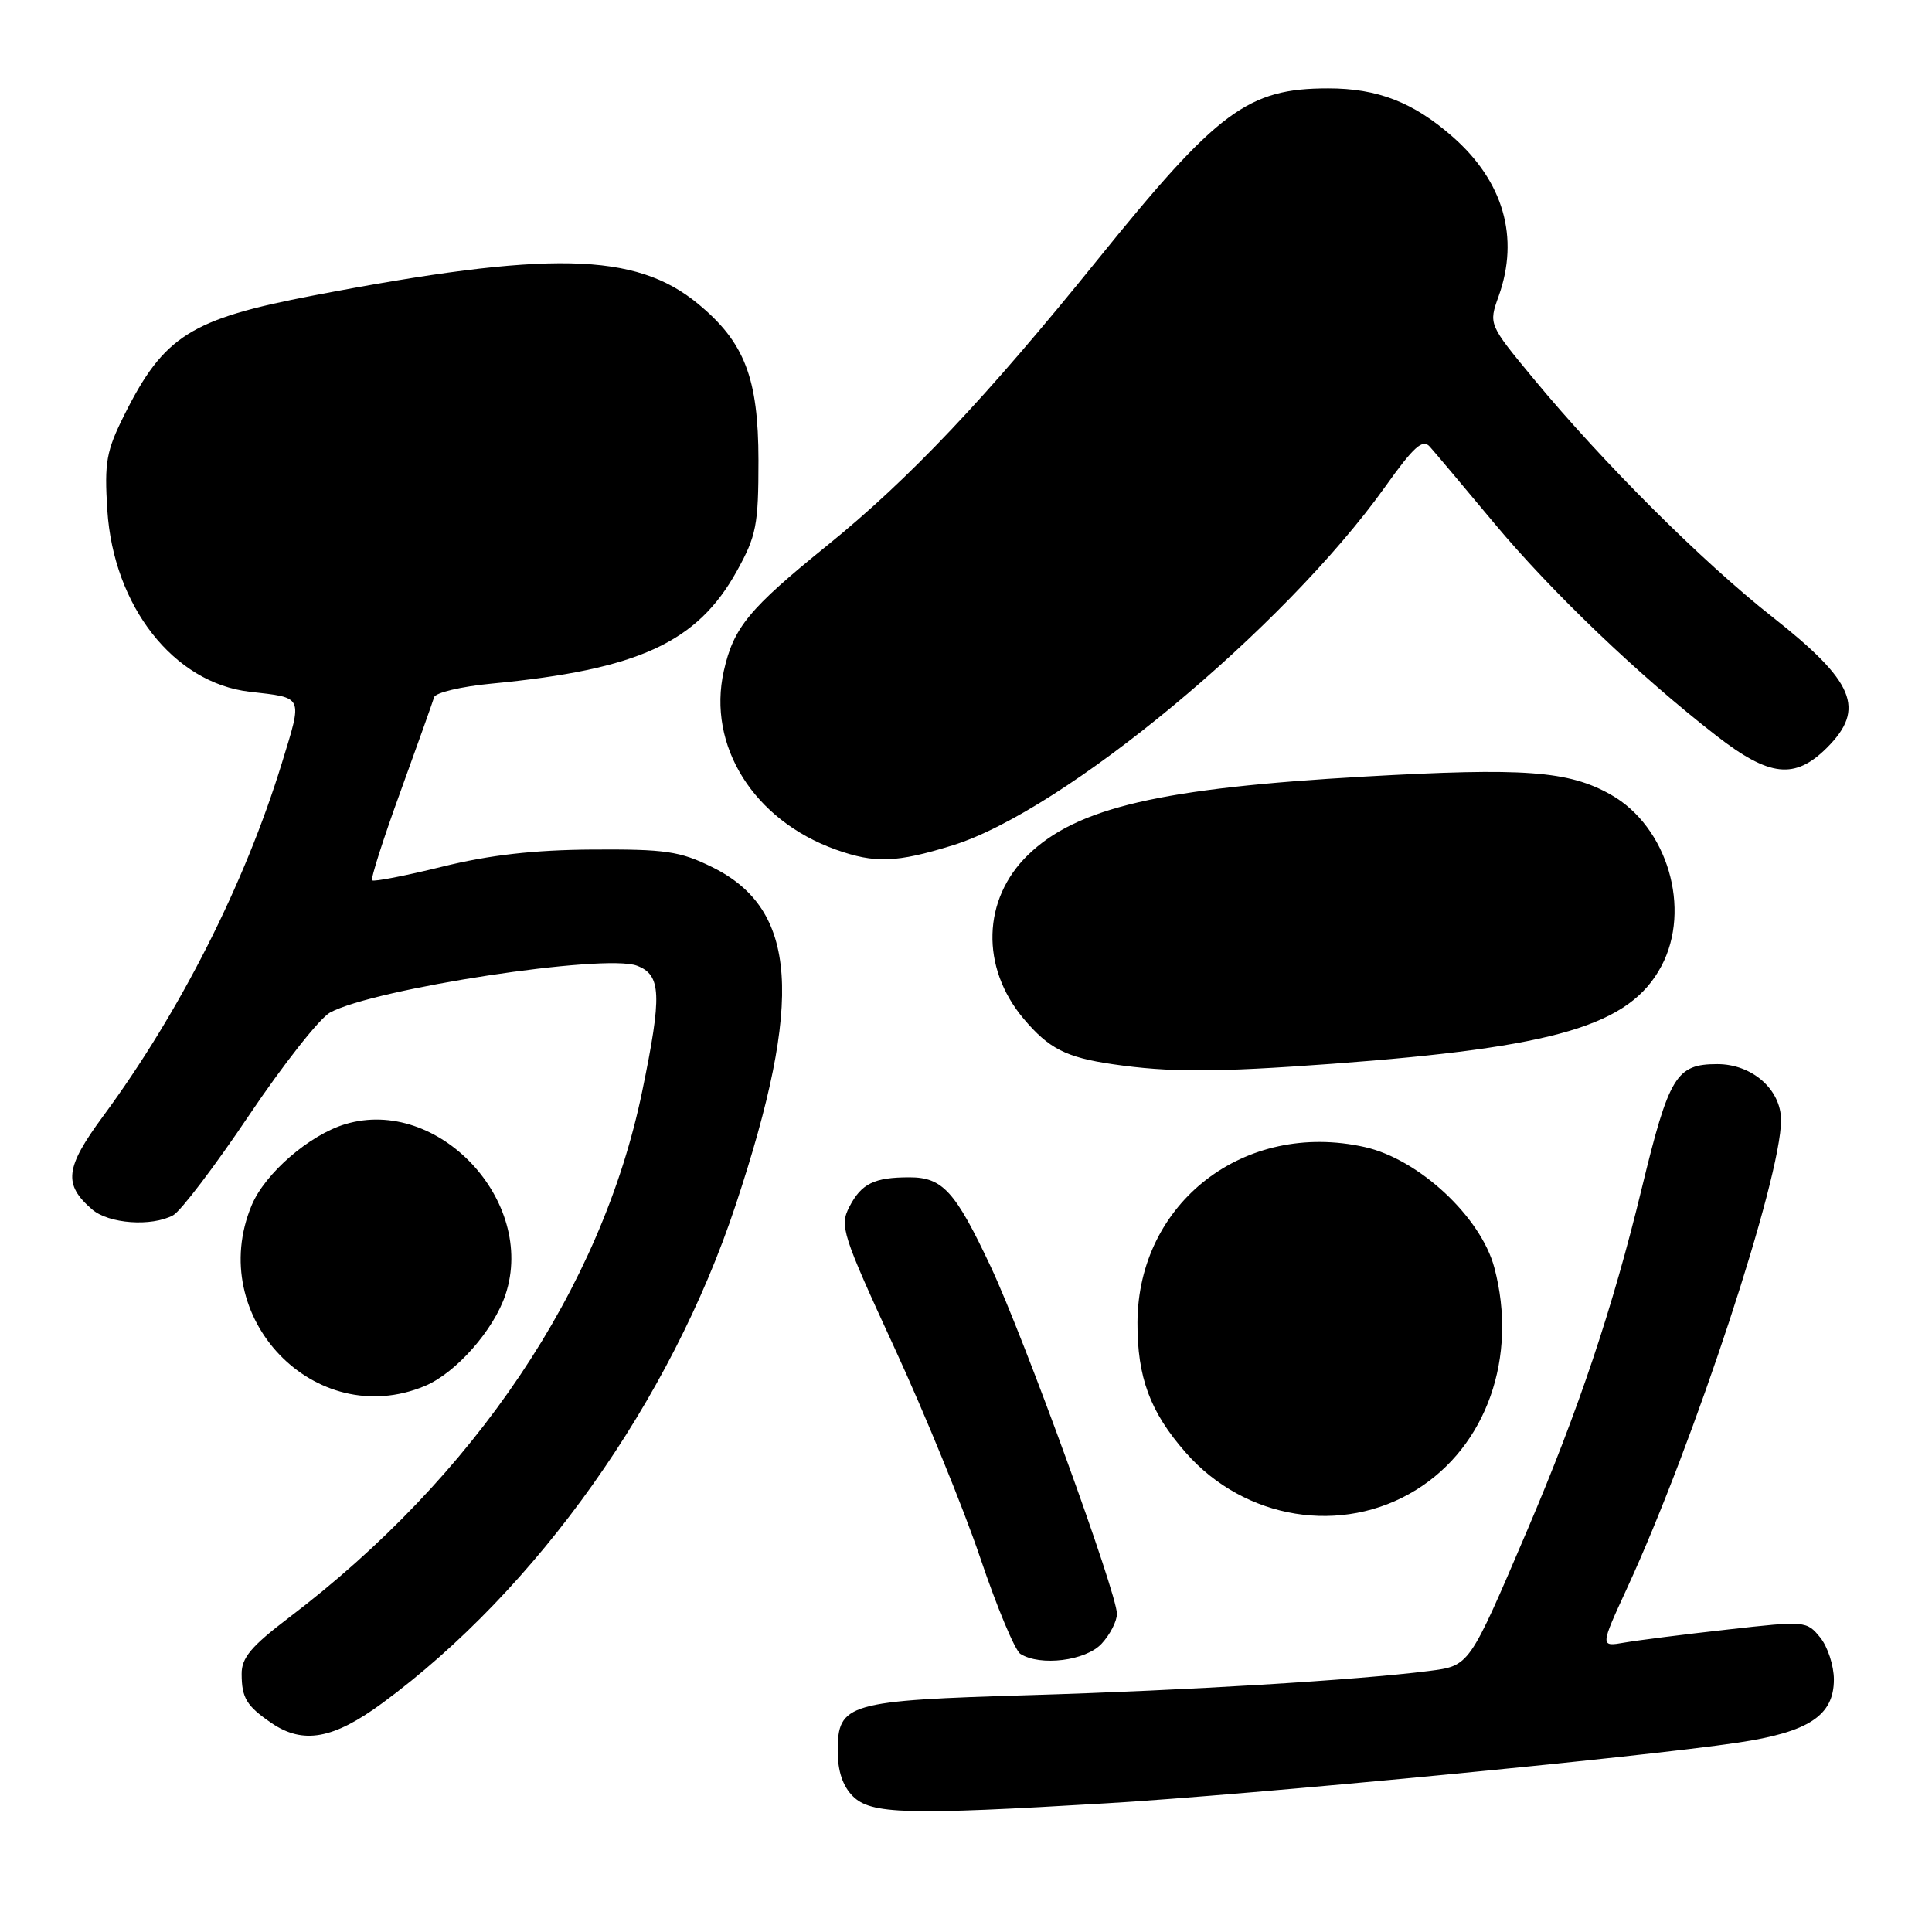 <?xml version="1.0" encoding="UTF-8" standalone="no"?>
<!DOCTYPE svg PUBLIC "-//W3C//DTD SVG 1.1//EN" "http://www.w3.org/Graphics/SVG/1.1/DTD/svg11.dtd" >
<svg xmlns="http://www.w3.org/2000/svg" xmlns:xlink="http://www.w3.org/1999/xlink" version="1.1" viewBox="0 0 256 256">
 <g >
 <path fill="currentColor"
d=" M 146.72 238.94 C 165.64 237.81 217.32 232.85 230.27 230.91 C 239.68 229.51 243.00 227.32 243.00 222.54 C 243.00 220.71 242.18 218.21 241.19 216.98 C 239.40 214.78 239.22 214.76 228.94 215.92 C 223.20 216.56 217.04 217.34 215.26 217.65 C 212.01 218.22 212.01 218.22 215.63 210.36 C 224.51 191.06 236.00 156.12 236.00 148.43 C 236.00 144.37 232.17 141.00 227.56 141.00 C 222.10 141.00 221.16 142.55 217.53 157.51 C 213.71 173.28 209.17 186.83 202.40 202.69 C 194.60 220.94 194.76 220.71 189.28 221.42 C 179.84 222.62 157.30 223.99 136.59 224.61 C 112.28 225.33 111.00 225.70 111.00 232.02 C 111.00 234.67 111.67 236.67 113.00 238.00 C 115.40 240.40 120.08 240.53 146.72 238.94 Z  M 50.69 225.65 C 71.15 210.58 88.89 185.58 97.48 159.67 C 106.53 132.40 105.69 120.47 94.35 114.89 C 90.09 112.79 88.16 112.51 78.50 112.57 C 70.74 112.62 64.88 113.29 58.60 114.84 C 53.71 116.05 49.53 116.86 49.31 116.65 C 49.10 116.44 50.79 111.14 53.07 104.88 C 55.34 98.62 57.34 93.00 57.52 92.39 C 57.69 91.78 61.13 90.96 65.17 90.58 C 84.60 88.72 92.38 85.15 97.64 75.66 C 100.22 71.00 100.50 69.59 100.50 61.00 C 100.49 50.08 98.66 45.34 92.47 40.24 C 84.20 33.42 72.76 33.17 41.50 39.16 C 25.27 42.27 21.72 44.50 16.49 54.95 C 14.08 59.77 13.82 61.23 14.22 67.59 C 15.04 80.33 23.01 90.49 33.08 91.66 C 40.29 92.49 40.11 92.10 37.36 101.08 C 32.42 117.16 23.86 134.06 13.67 147.89 C 8.62 154.74 8.36 156.93 12.20 160.25 C 14.40 162.16 20.07 162.57 22.94 161.03 C 23.93 160.50 28.46 154.54 33.00 147.78 C 37.54 141.03 42.37 134.90 43.74 134.16 C 49.63 130.98 80.12 126.33 84.40 127.96 C 87.63 129.19 87.74 131.80 85.09 144.63 C 79.72 170.64 62.93 195.64 38.25 214.37 C 33.29 218.14 32.00 219.67 32.02 221.81 C 32.03 225.00 32.67 226.05 35.97 228.31 C 40.16 231.17 44.17 230.45 50.69 225.65 Z  M 145.96 217.81 C 147.08 216.61 148.00 214.82 148.00 213.84 C 148.00 211.10 135.73 177.35 131.30 167.89 C 126.58 157.84 124.91 156.00 120.51 156.00 C 115.83 156.00 114.14 156.83 112.54 159.92 C 111.24 162.45 111.59 163.54 118.51 178.57 C 122.56 187.35 127.68 199.89 129.89 206.43 C 132.10 212.97 134.49 218.70 135.21 219.15 C 137.84 220.82 143.85 220.07 145.96 217.81 Z  M 187.62 197.43 C 196.98 191.65 201.15 179.81 198.01 167.98 C 196.22 161.24 188.00 153.59 180.83 151.99 C 164.92 148.43 150.79 159.33 150.72 175.23 C 150.69 182.50 152.39 187.10 157.12 192.48 C 164.93 201.38 177.84 203.48 187.62 197.43 Z  M 56.30 183.65 C 60.41 181.93 65.44 176.23 66.99 171.52 C 71.08 159.13 58.05 145.27 45.77 148.95 C 41.00 150.38 35.12 155.47 33.35 159.70 C 27.16 174.51 41.74 189.73 56.30 183.65 Z  M 176.50 140.96 C 206.25 138.76 215.95 135.88 220.14 128.02 C 224.17 120.45 220.95 109.53 213.43 105.29 C 207.83 102.13 201.95 101.70 180.82 102.90 C 153.81 104.43 142.69 107.01 136.23 113.27 C 130.16 119.14 129.91 128.17 135.63 134.98 C 138.97 138.94 141.23 140.10 147.43 141.01 C 154.97 142.11 161.00 142.10 176.50 140.96 Z  M 126.21 112.02 C 140.93 107.47 170.17 83.23 183.54 64.50 C 187.33 59.18 188.51 58.12 189.45 59.18 C 190.10 59.90 193.94 64.48 198.01 69.35 C 205.60 78.45 217.18 89.53 227.42 97.48 C 234.47 102.96 237.83 103.32 242.08 99.08 C 247.25 93.91 245.75 90.33 234.83 81.73 C 225.58 74.45 212.41 61.32 203.25 50.24 C 197.24 42.98 197.24 42.98 198.58 39.24 C 201.36 31.45 199.21 24.03 192.48 18.12 C 187.28 13.55 182.55 11.71 176.00 11.71 C 165.35 11.71 161.40 14.64 145.43 34.42 C 130.56 52.83 120.52 63.44 109.59 72.29 C 99.22 80.69 97.21 83.13 95.91 88.90 C 93.68 98.82 99.87 108.69 110.76 112.58 C 115.92 114.42 118.77 114.32 126.21 112.02 Z "/>
</g>
</svg>